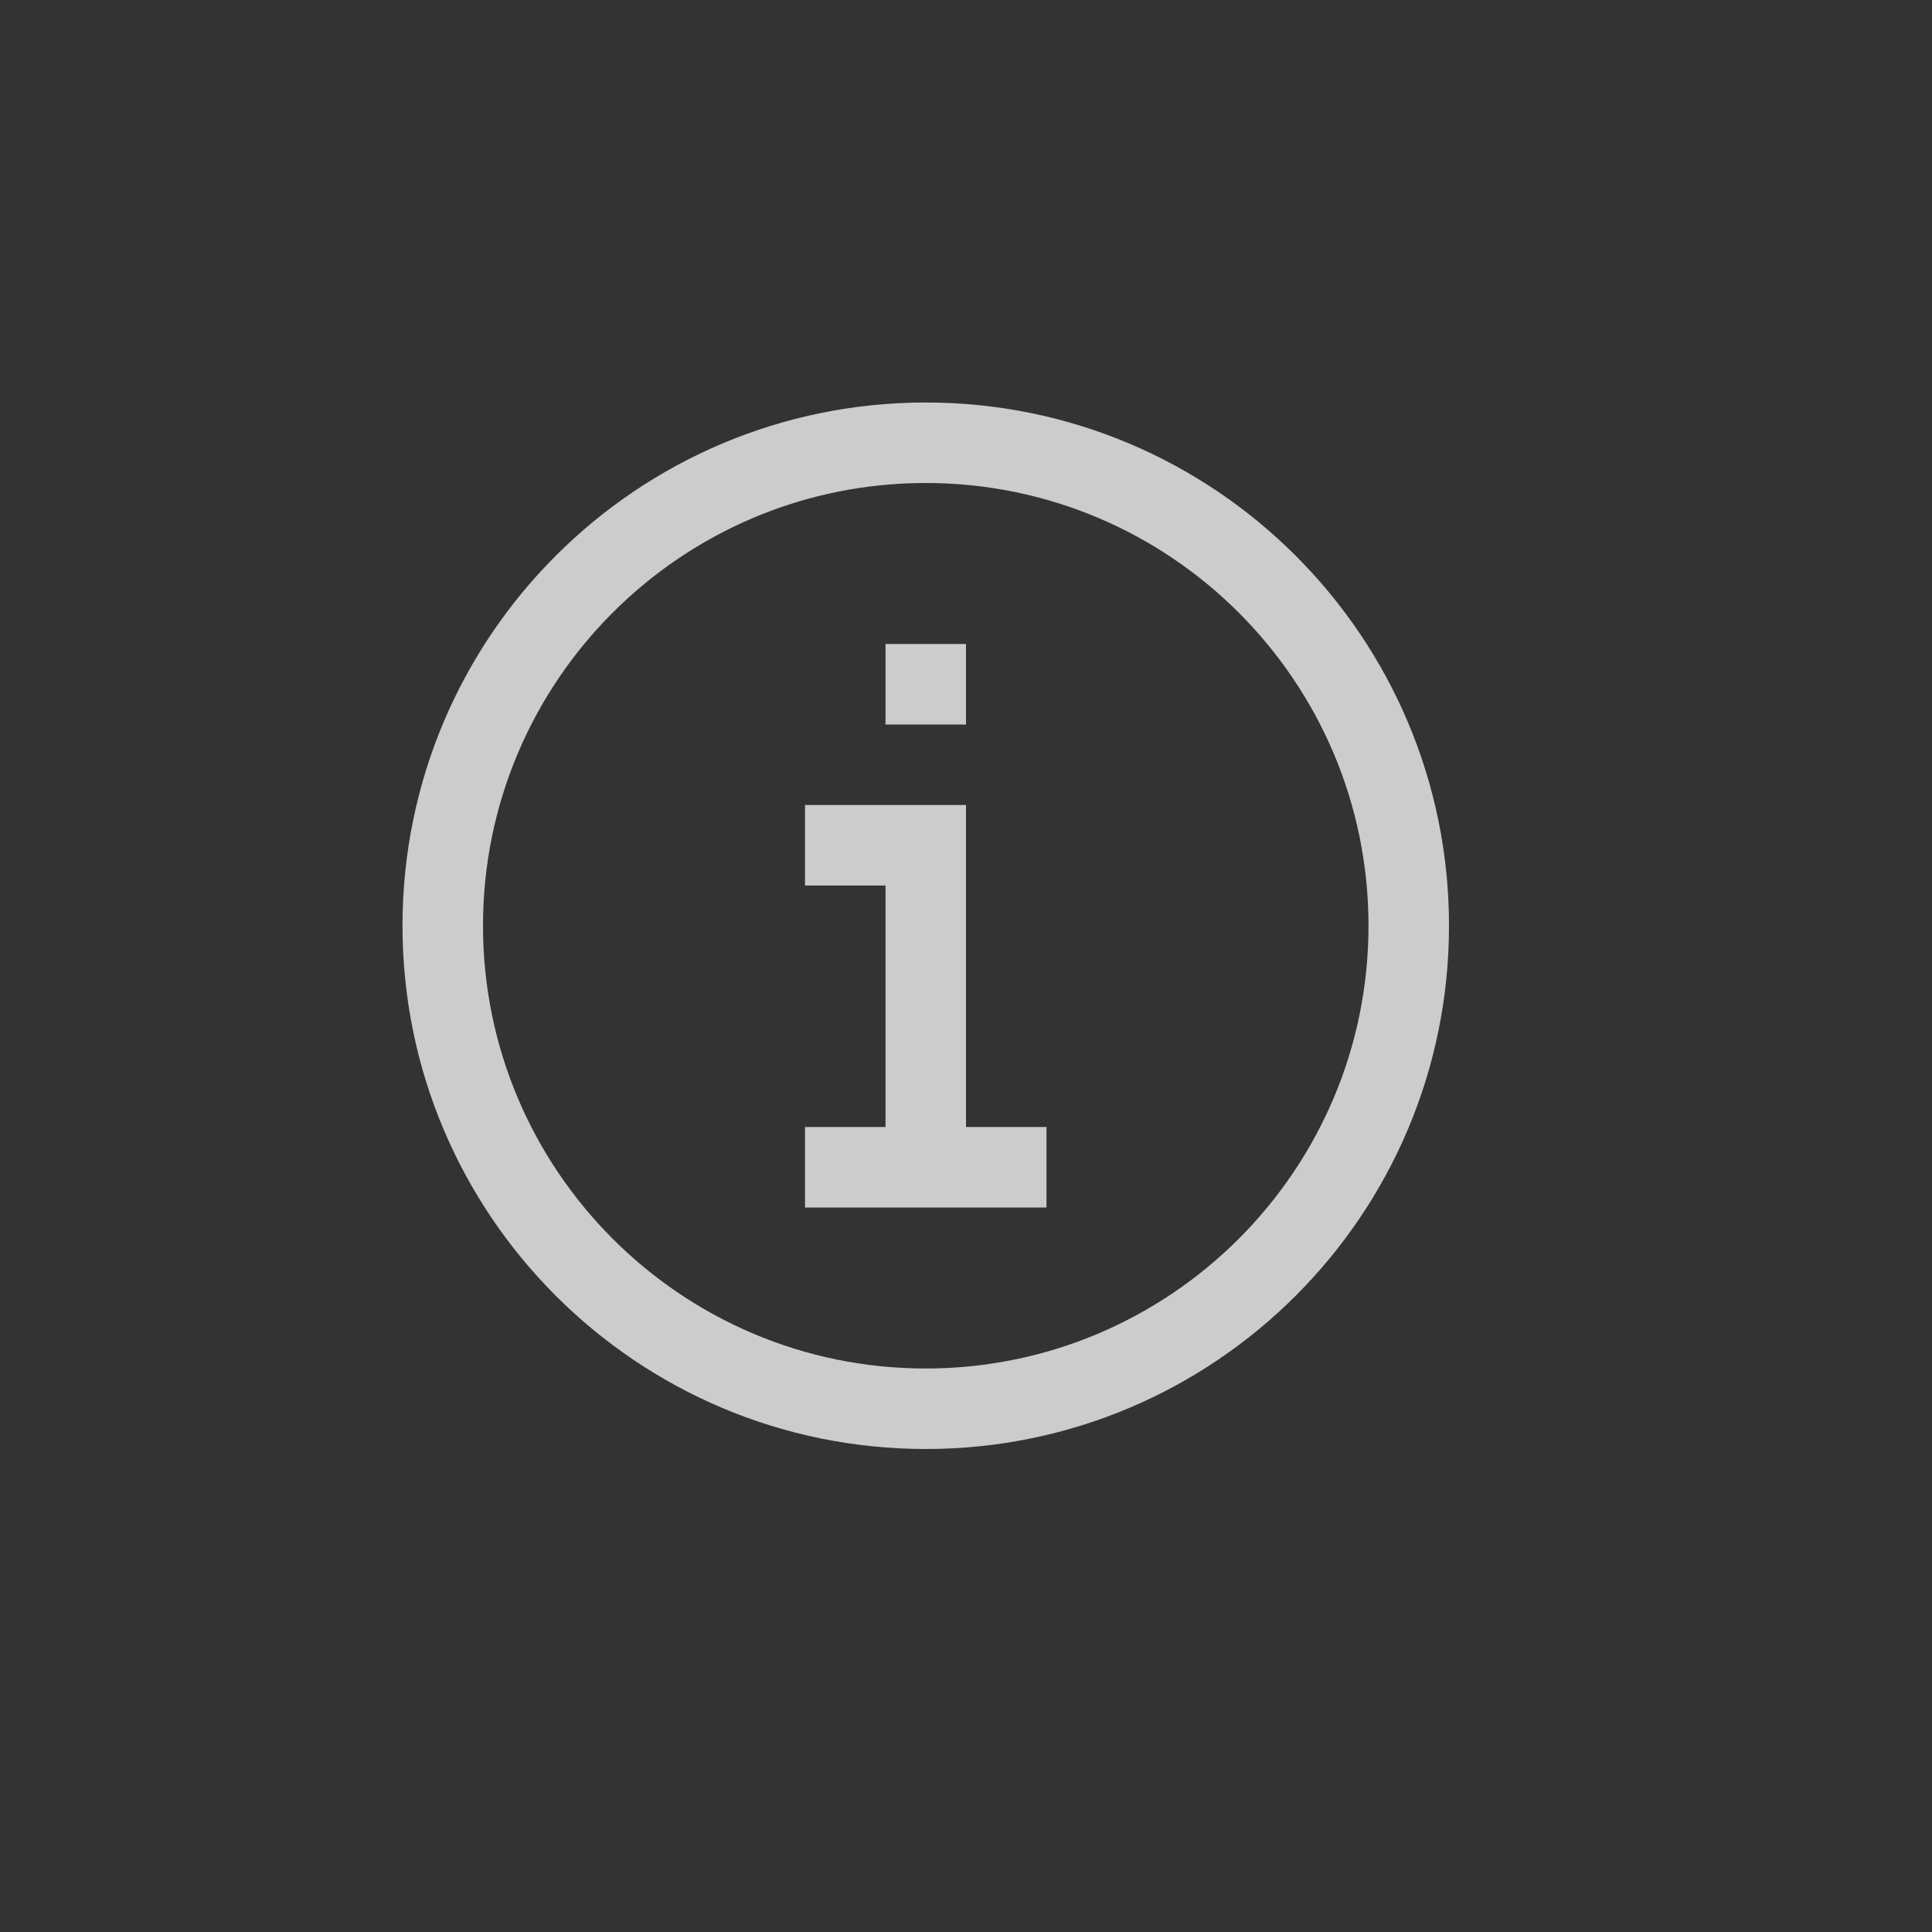 <?xml version="1.0" encoding="UTF-8"?>
<svg xmlns="http://www.w3.org/2000/svg" width="24" height="24" viewBox="0, 0, 24, 24">
    <rect x="0" y="0" width="24" height="24" fill="#333333" stroke="none"/>
    <g id="info" style="opacity:0.75;fill:white;">
        <path id="circled-i" d="M11.499 17c-3.036 0-5.499-2.464-5.499-5.5 0-3.037 2.462-5.5 5.499-5.5 3.037 0 5.501 2.462 5.501 5.5 0 3.036-2.464 5.5-5.501 5.5zm.002-12c-3.591 0-6.501 2.91-6.501 6.5s2.91 6.5 6.501 6.5c3.588 0 6.499-2.911 6.499-6.5s-2.911-6.5-6.499-6.5zM12 10v4h1v1h-3v-1h1v-3h-1v-1zM11 8h1v1h-1z"/>
    </g>
</svg>
